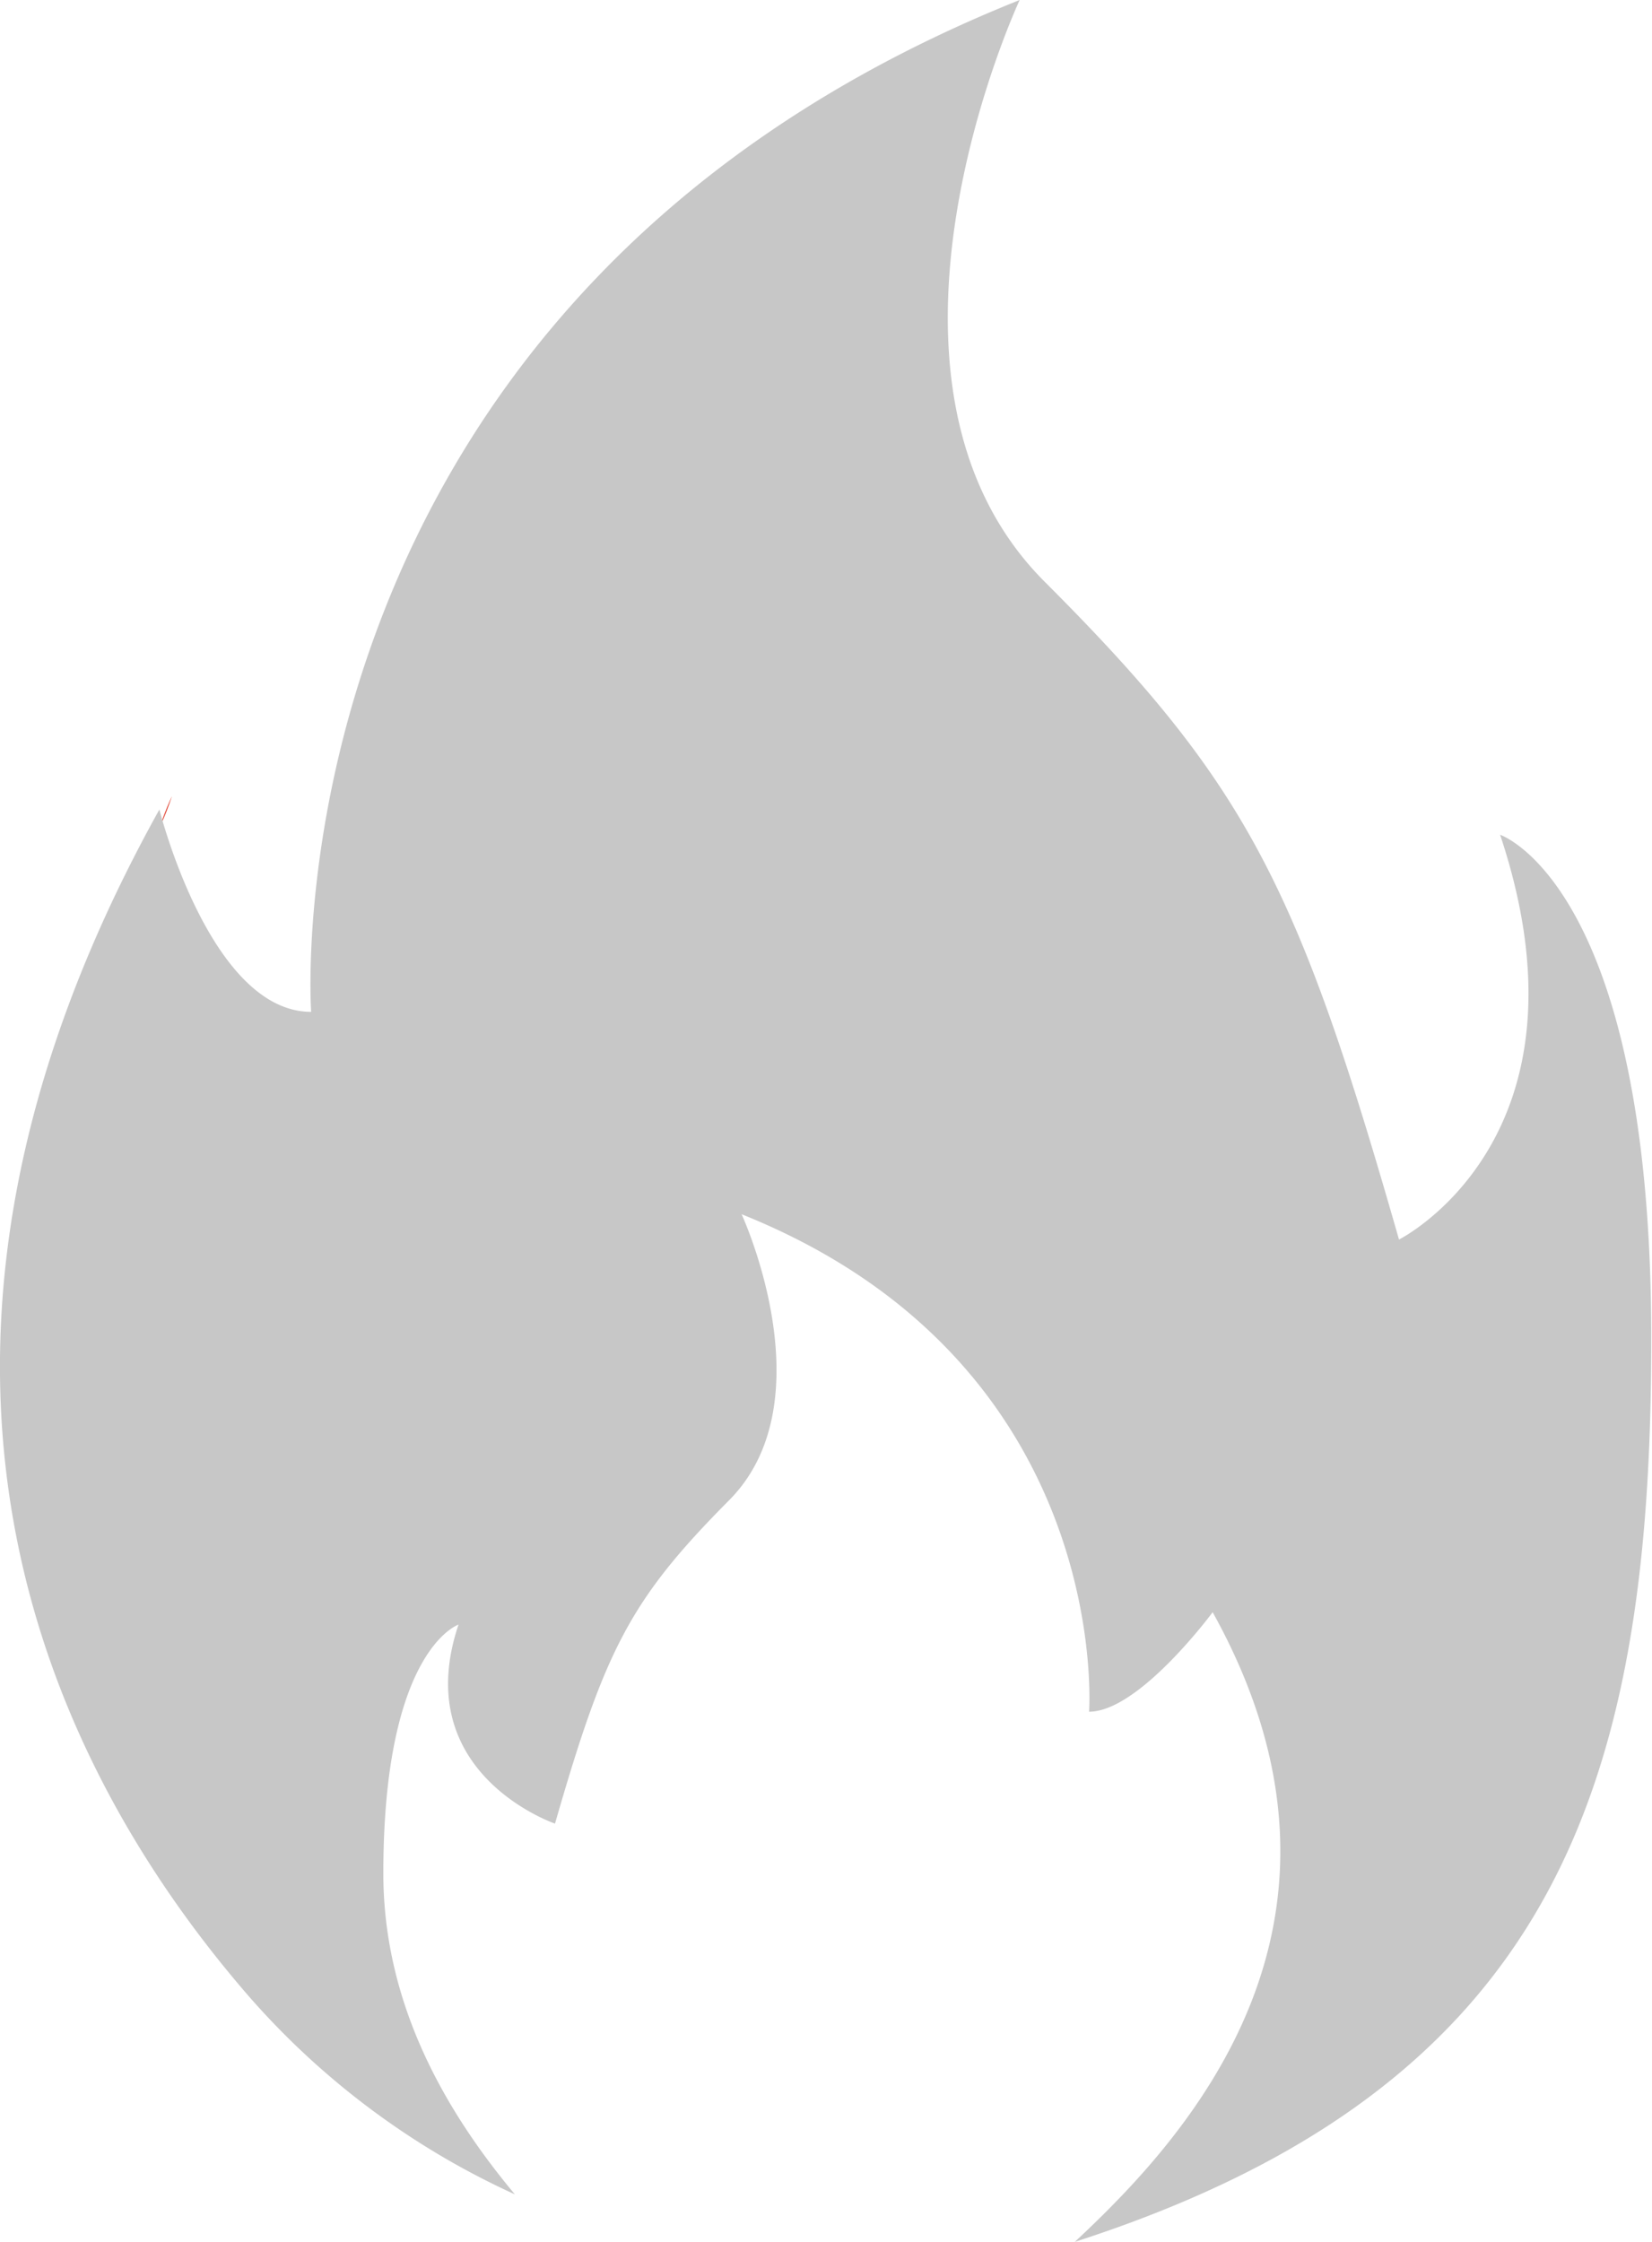<svg id="Layer_1" data-name="Layer 1" xmlns="http://www.w3.org/2000/svg" viewBox="0 0 131.83 178.91"><defs><style>.cls-1{fill:none;}.cls-2{fill:#df3826;}.cls-3{fill:#c7c7c7;}</style></defs><title>icon-flame-small</title><path class="cls-1" d="M37.78,64.54c.14-.33.3-.66.44-1l-.19.13S38,64,37.78,64.54Z" transform="translate(-24.09 -1)"/><path class="cls-2" d="M36.81,67.06a21.6,21.6,0,0,0,1-2.52C37.43,65.36,37.11,66.21,36.81,67.06Z" transform="translate(-24.09 -1)"/><path class="cls-3" d="M143.8,67.62c8.08,24.22-8.07,32.3-8.07,32.3-8.08-28.26-12.12-36.34-28.27-52.49s-2-46.43-2-46.43C44.88,25.22,48.92,81.75,48.92,81.75c-8.07,0-12.11-16.15-12.11-16.15-24.28,43.7-9.14,75.72,6.79,94.31a62.68,62.68,0,0,0,21.58,16.21c-5.36-6.42-10.5-15-10.5-25.62,0-17.86,6-19.85,6-19.85-4,11.91,7.7,15.88,7.7,15.88,4-13.89,6-17.86,13.89-25.8s1-22.83,1-22.83C113,109.81,111,137.6,111,137.6c4,0,9.86-7.94,9.86-7.94,13.85,24.93-2.3,42.13-11,50.25,38.26-12.35,46-36.32,46-71.92C155.91,71.66,143.8,67.62,143.8,67.62Z" transform="translate(-24.09 -1)"/></svg>